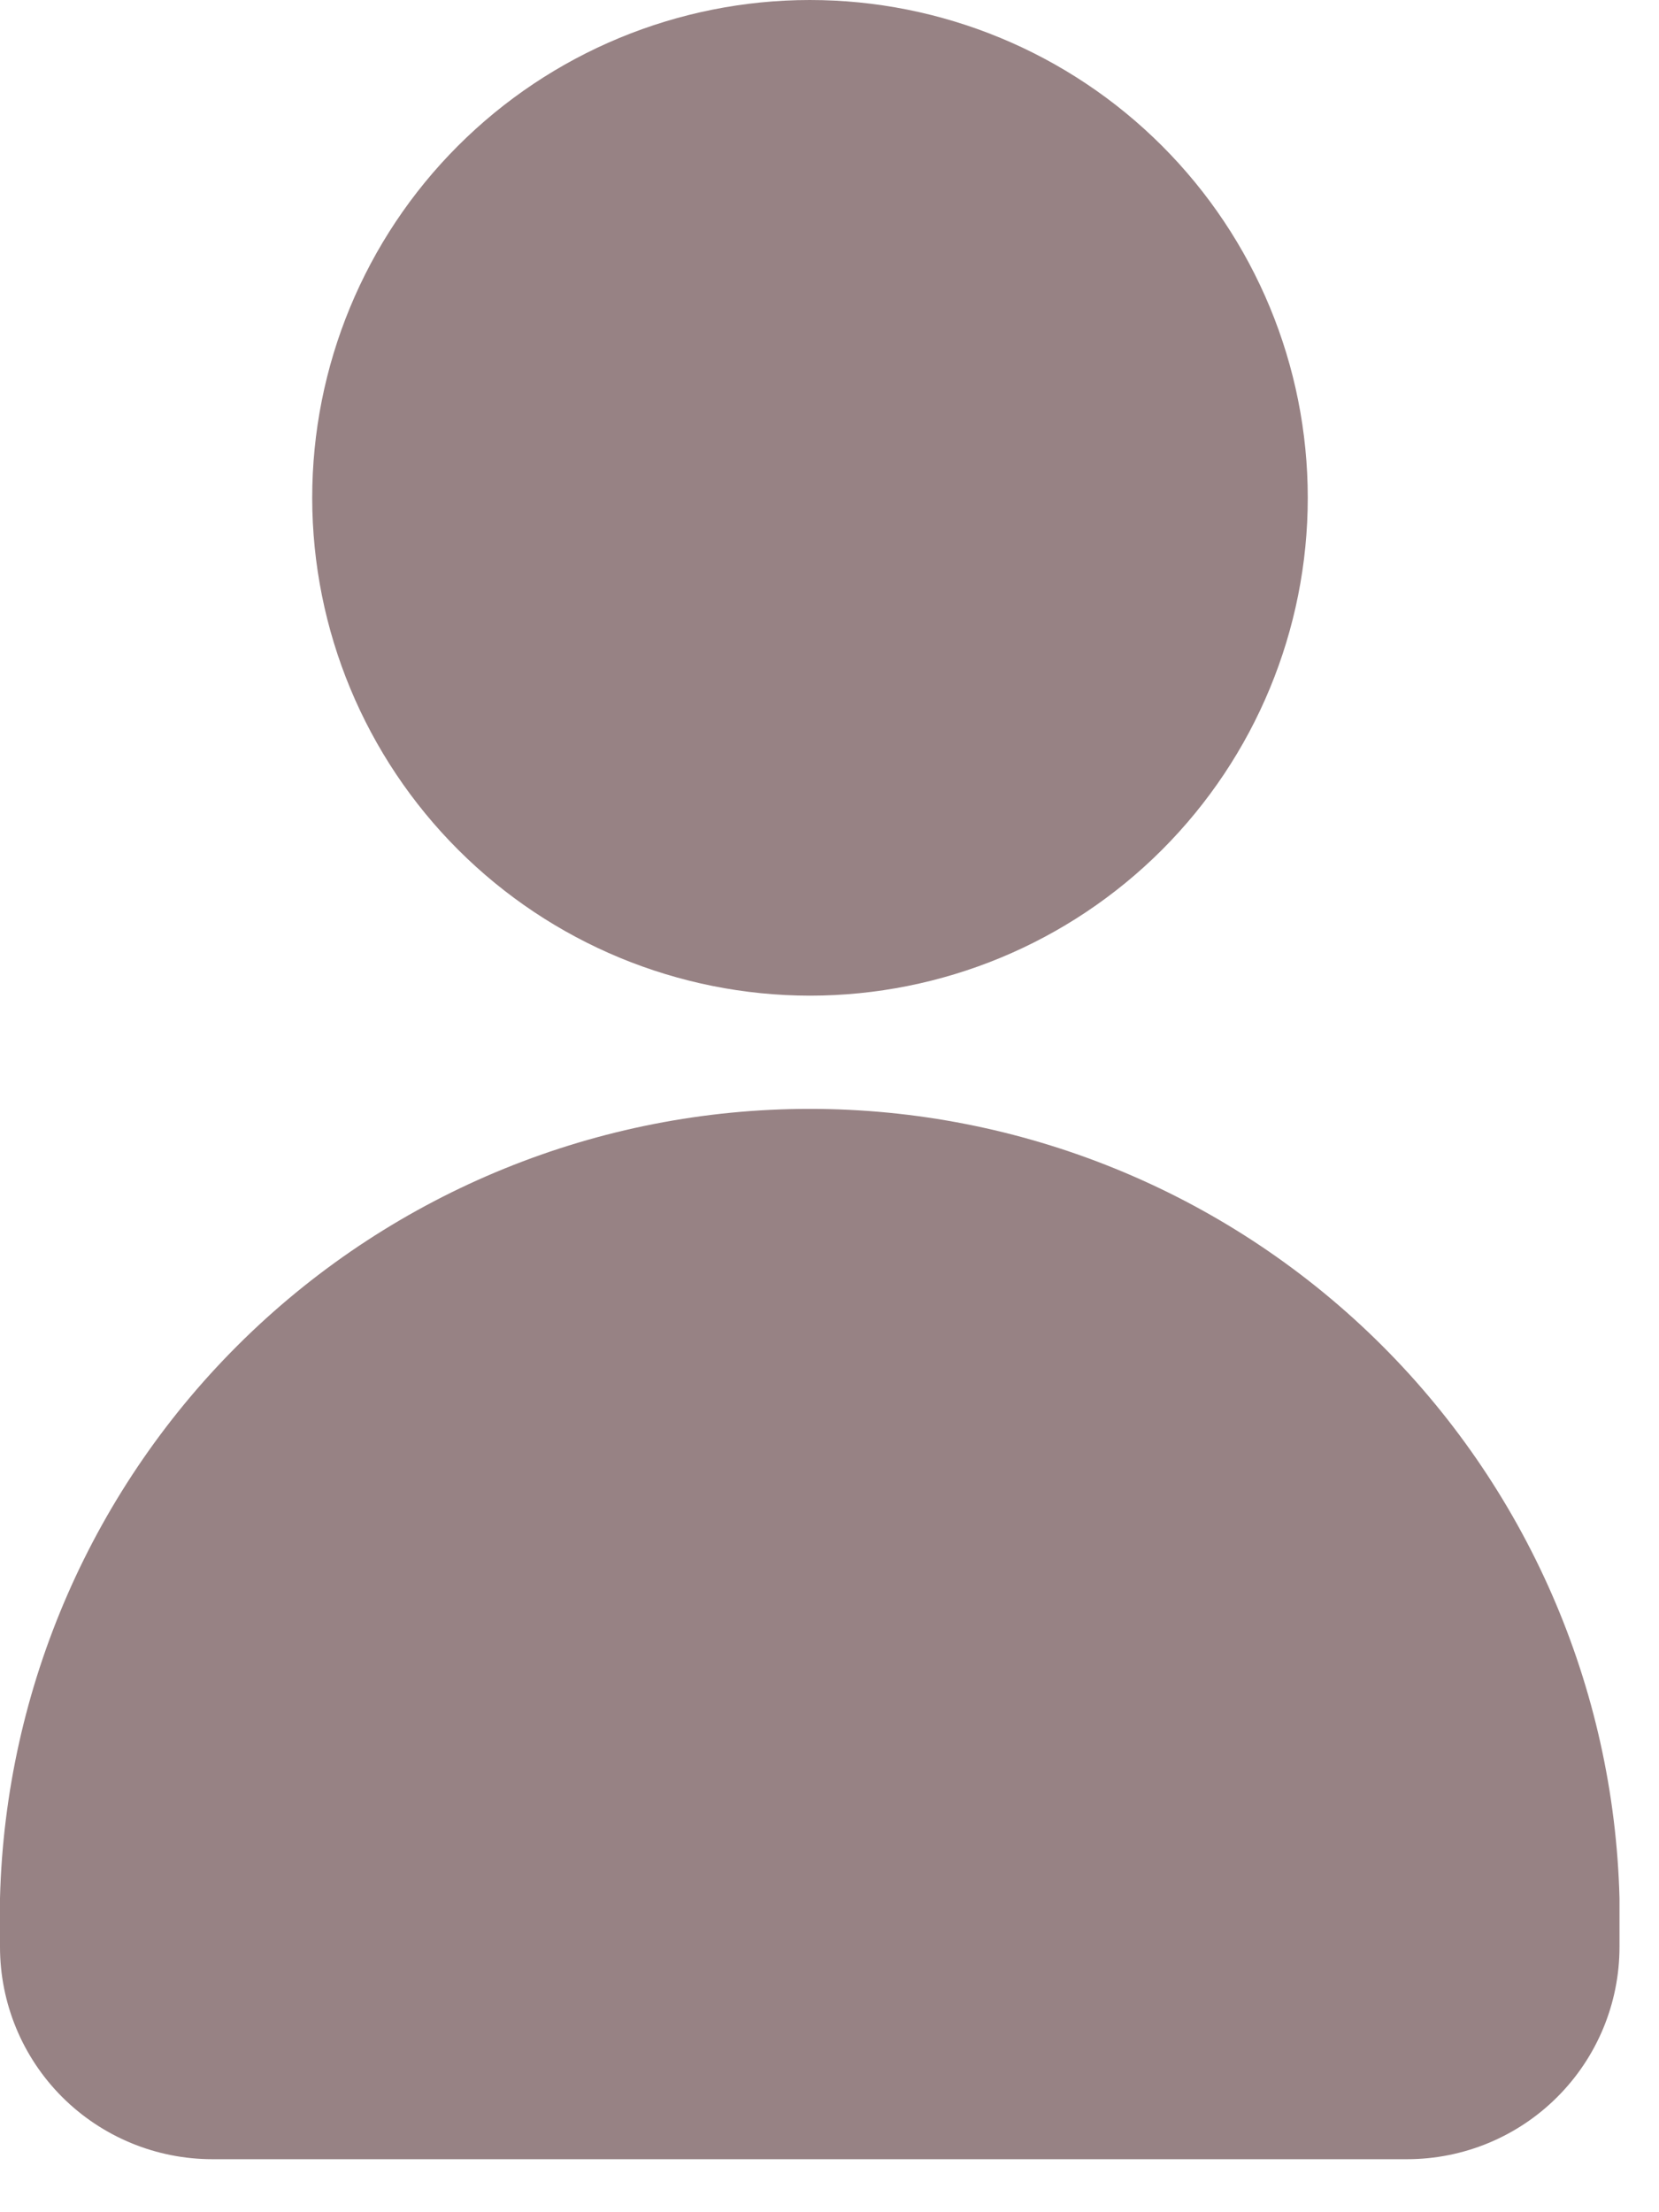 <svg width="21" height="28" viewBox="0 0 21 28" fill="none" xmlns="http://www.w3.org/2000/svg">
<path d="M10.253 12.602C11.924 12.602 13.527 11.939 14.709 10.756C15.891 9.574 16.554 7.971 16.554 6.3C16.554 4.629 15.89 3.026 14.707 1.844C13.525 0.663 11.922 -0 10.251 2.60409e-07C8.579 0.001 6.977 0.665 5.795 1.848C4.614 3.03 3.951 4.633 3.952 6.305C3.954 7.975 4.619 9.576 5.8 10.756C6.982 11.937 8.583 12.601 10.253 12.602V12.602Z" fill="#978284"/>
<path d="M2.688 27.329H17.811C18.524 27.329 19.208 27.046 19.712 26.542C20.217 26.038 20.5 25.354 20.5 24.641V24.026C20.431 21.353 19.322 18.812 17.407 16.945C15.492 15.079 12.924 14.035 10.25 14.035C7.576 14.035 5.008 15.079 3.093 16.945C1.178 18.812 0.068 21.353 0 24.026V24.641C0 25.354 0.283 26.038 0.787 26.542C1.292 27.046 1.975 27.329 2.689 27.329H2.688Z" fill="#978284"/>
</svg>
